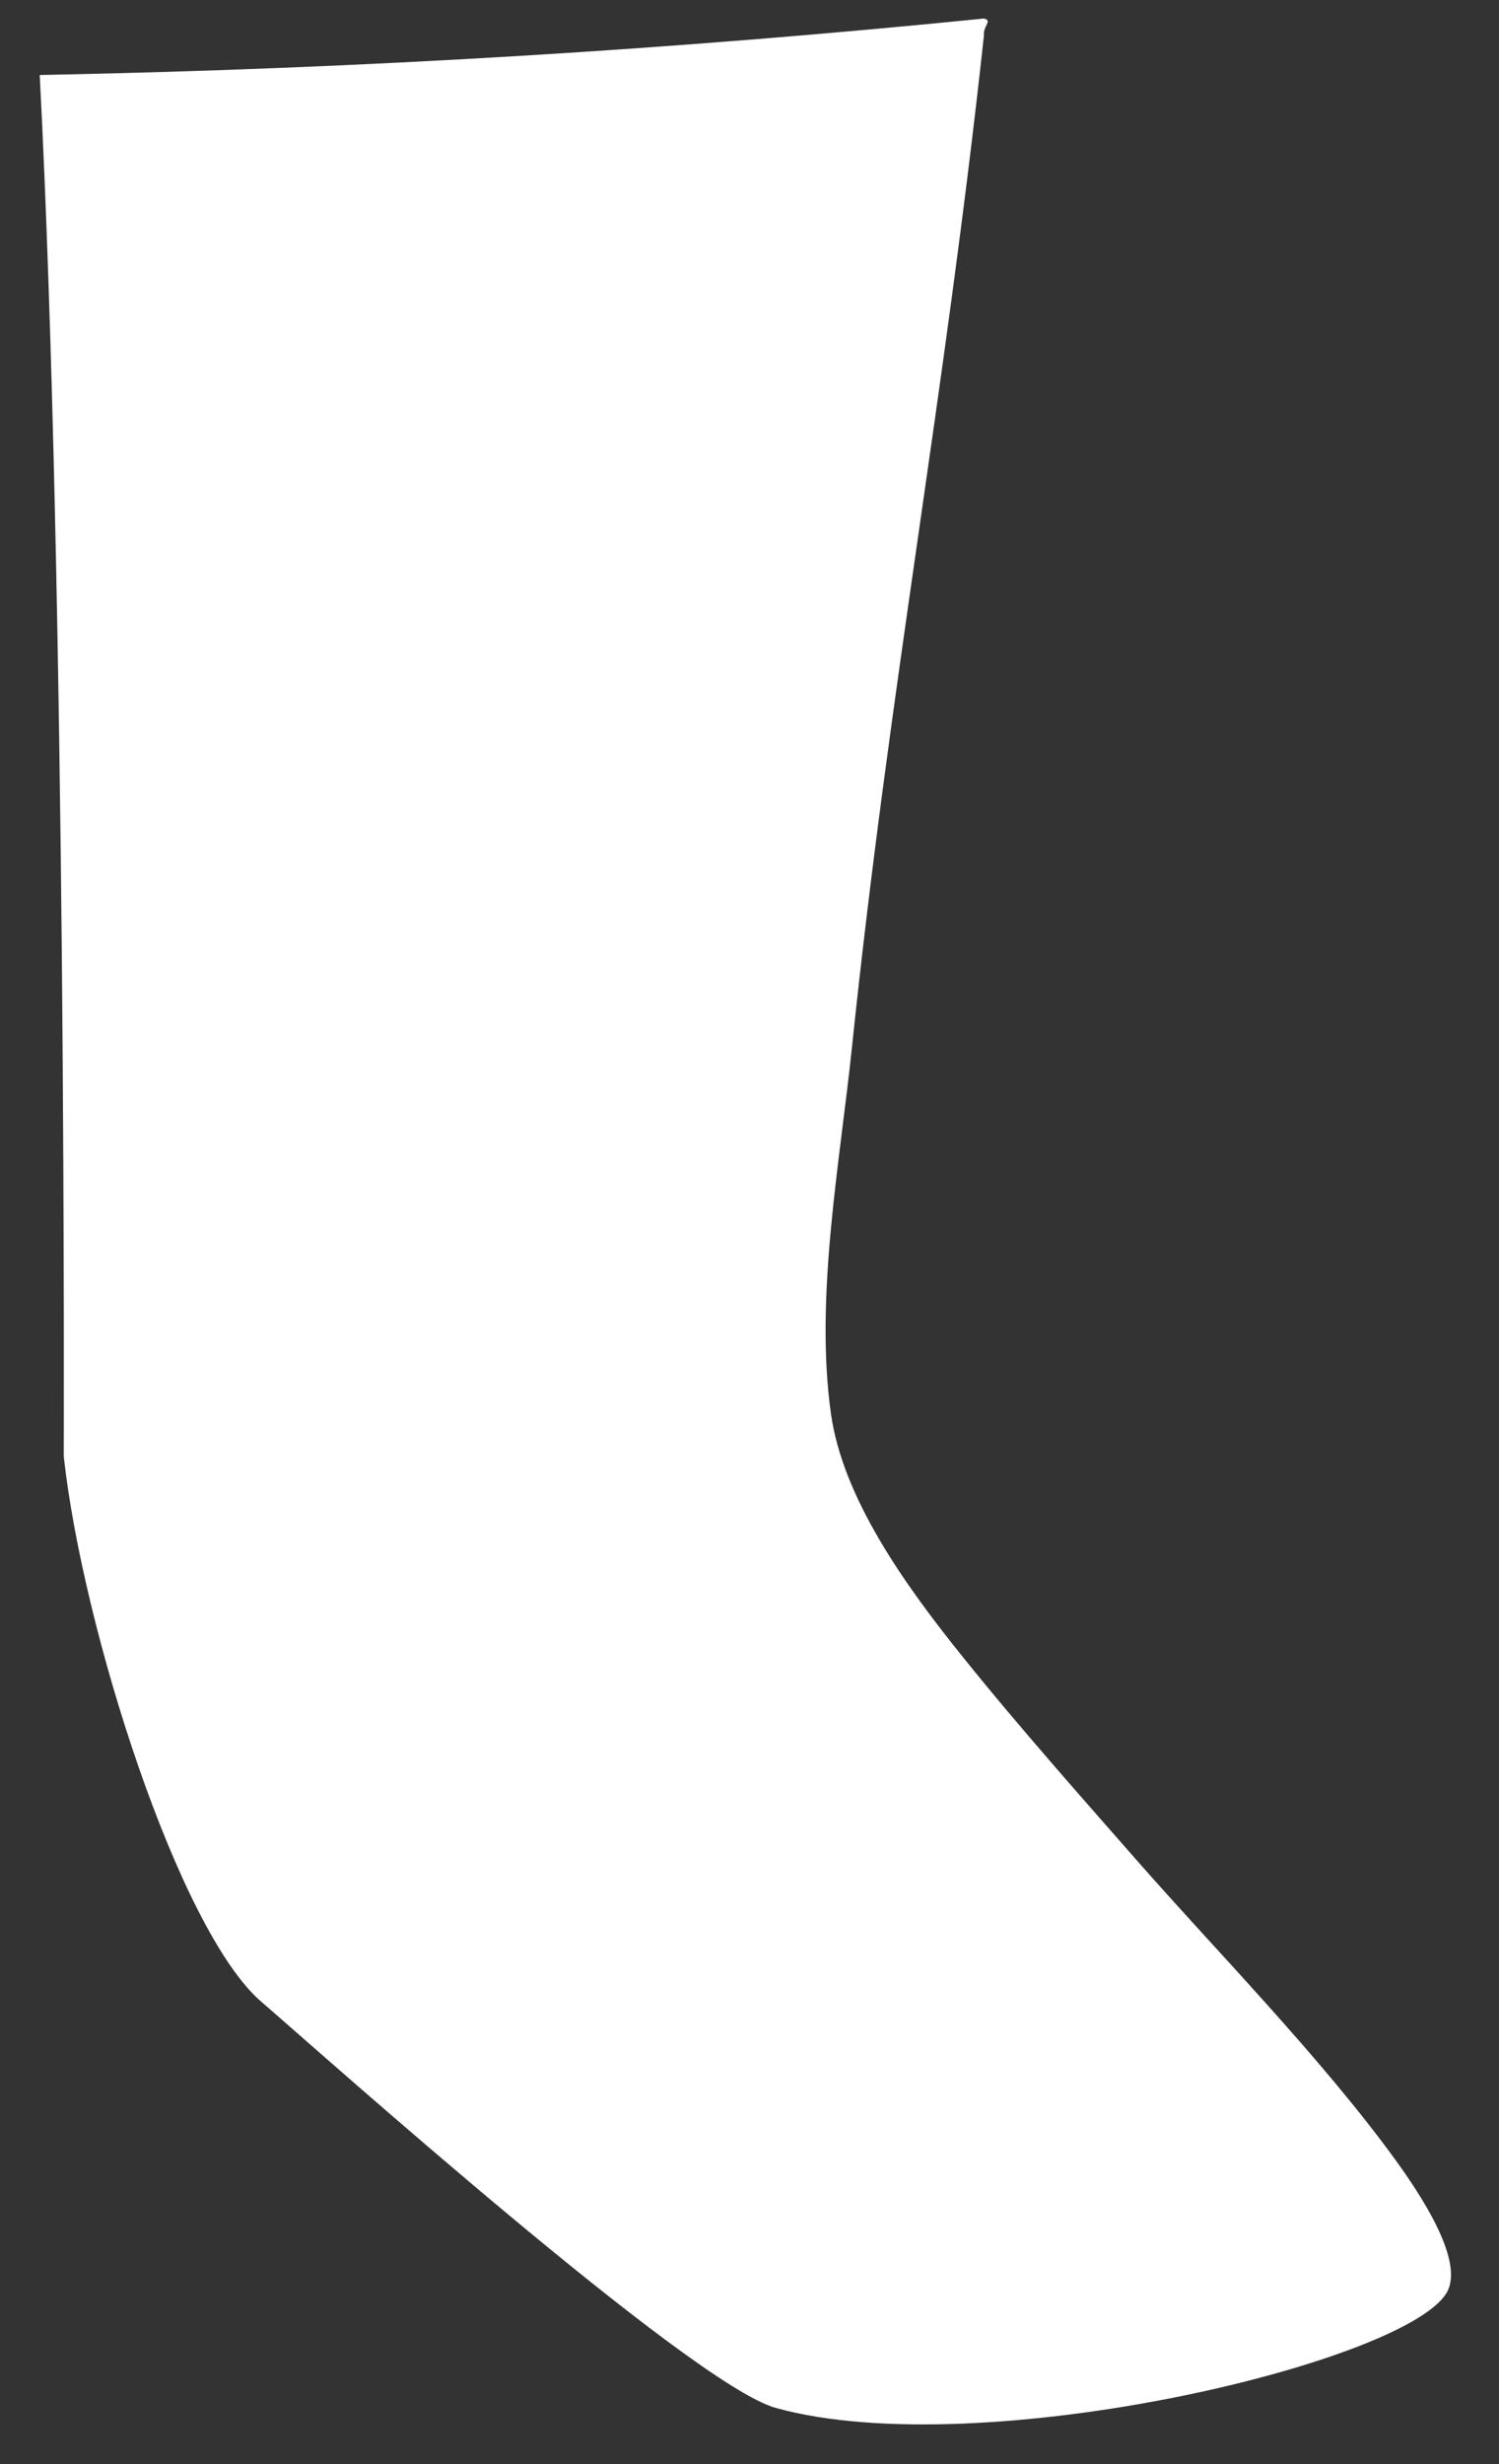 <?xml version="1.0" encoding="UTF-8" standalone="no"?><svg width='28' height='46' viewBox='0 0 28 46' fill='none' xmlns='http://www.w3.org/2000/svg'>
<rect x="0" y="0" width="28" height="46" fill="#333333" stroke="none"/>
<path fill-rule='evenodd' clip-rule='evenodd' d='M21.237 34.732C20.289 33.651 19.046 32.254 17.985 30.933C16.901 29.588 15.744 27.967 15.522 26.396C15.213 24.212 15.695 21.665 15.915 19.54C16.607 12.894 17.645 7.421 18.379 0.662C18.36 0.481 18.547 0.388 18.379 0.346C12.706 0.916 6.842 1.283 0.742 1.4C1.247 11.093 1.191 27.188 1.191 27.188C1.541 30.402 3.338 36.041 4.881 37.369C5.949 38.287 12.903 44.511 14.489 44.951C18.343 46.022 26.47 44.064 27.05 42.747C27.313 42.146 26.543 40.981 26.064 40.319C24.661 38.39 22.687 36.387 21.237 34.732Z' fill='white'/>
</svg>
